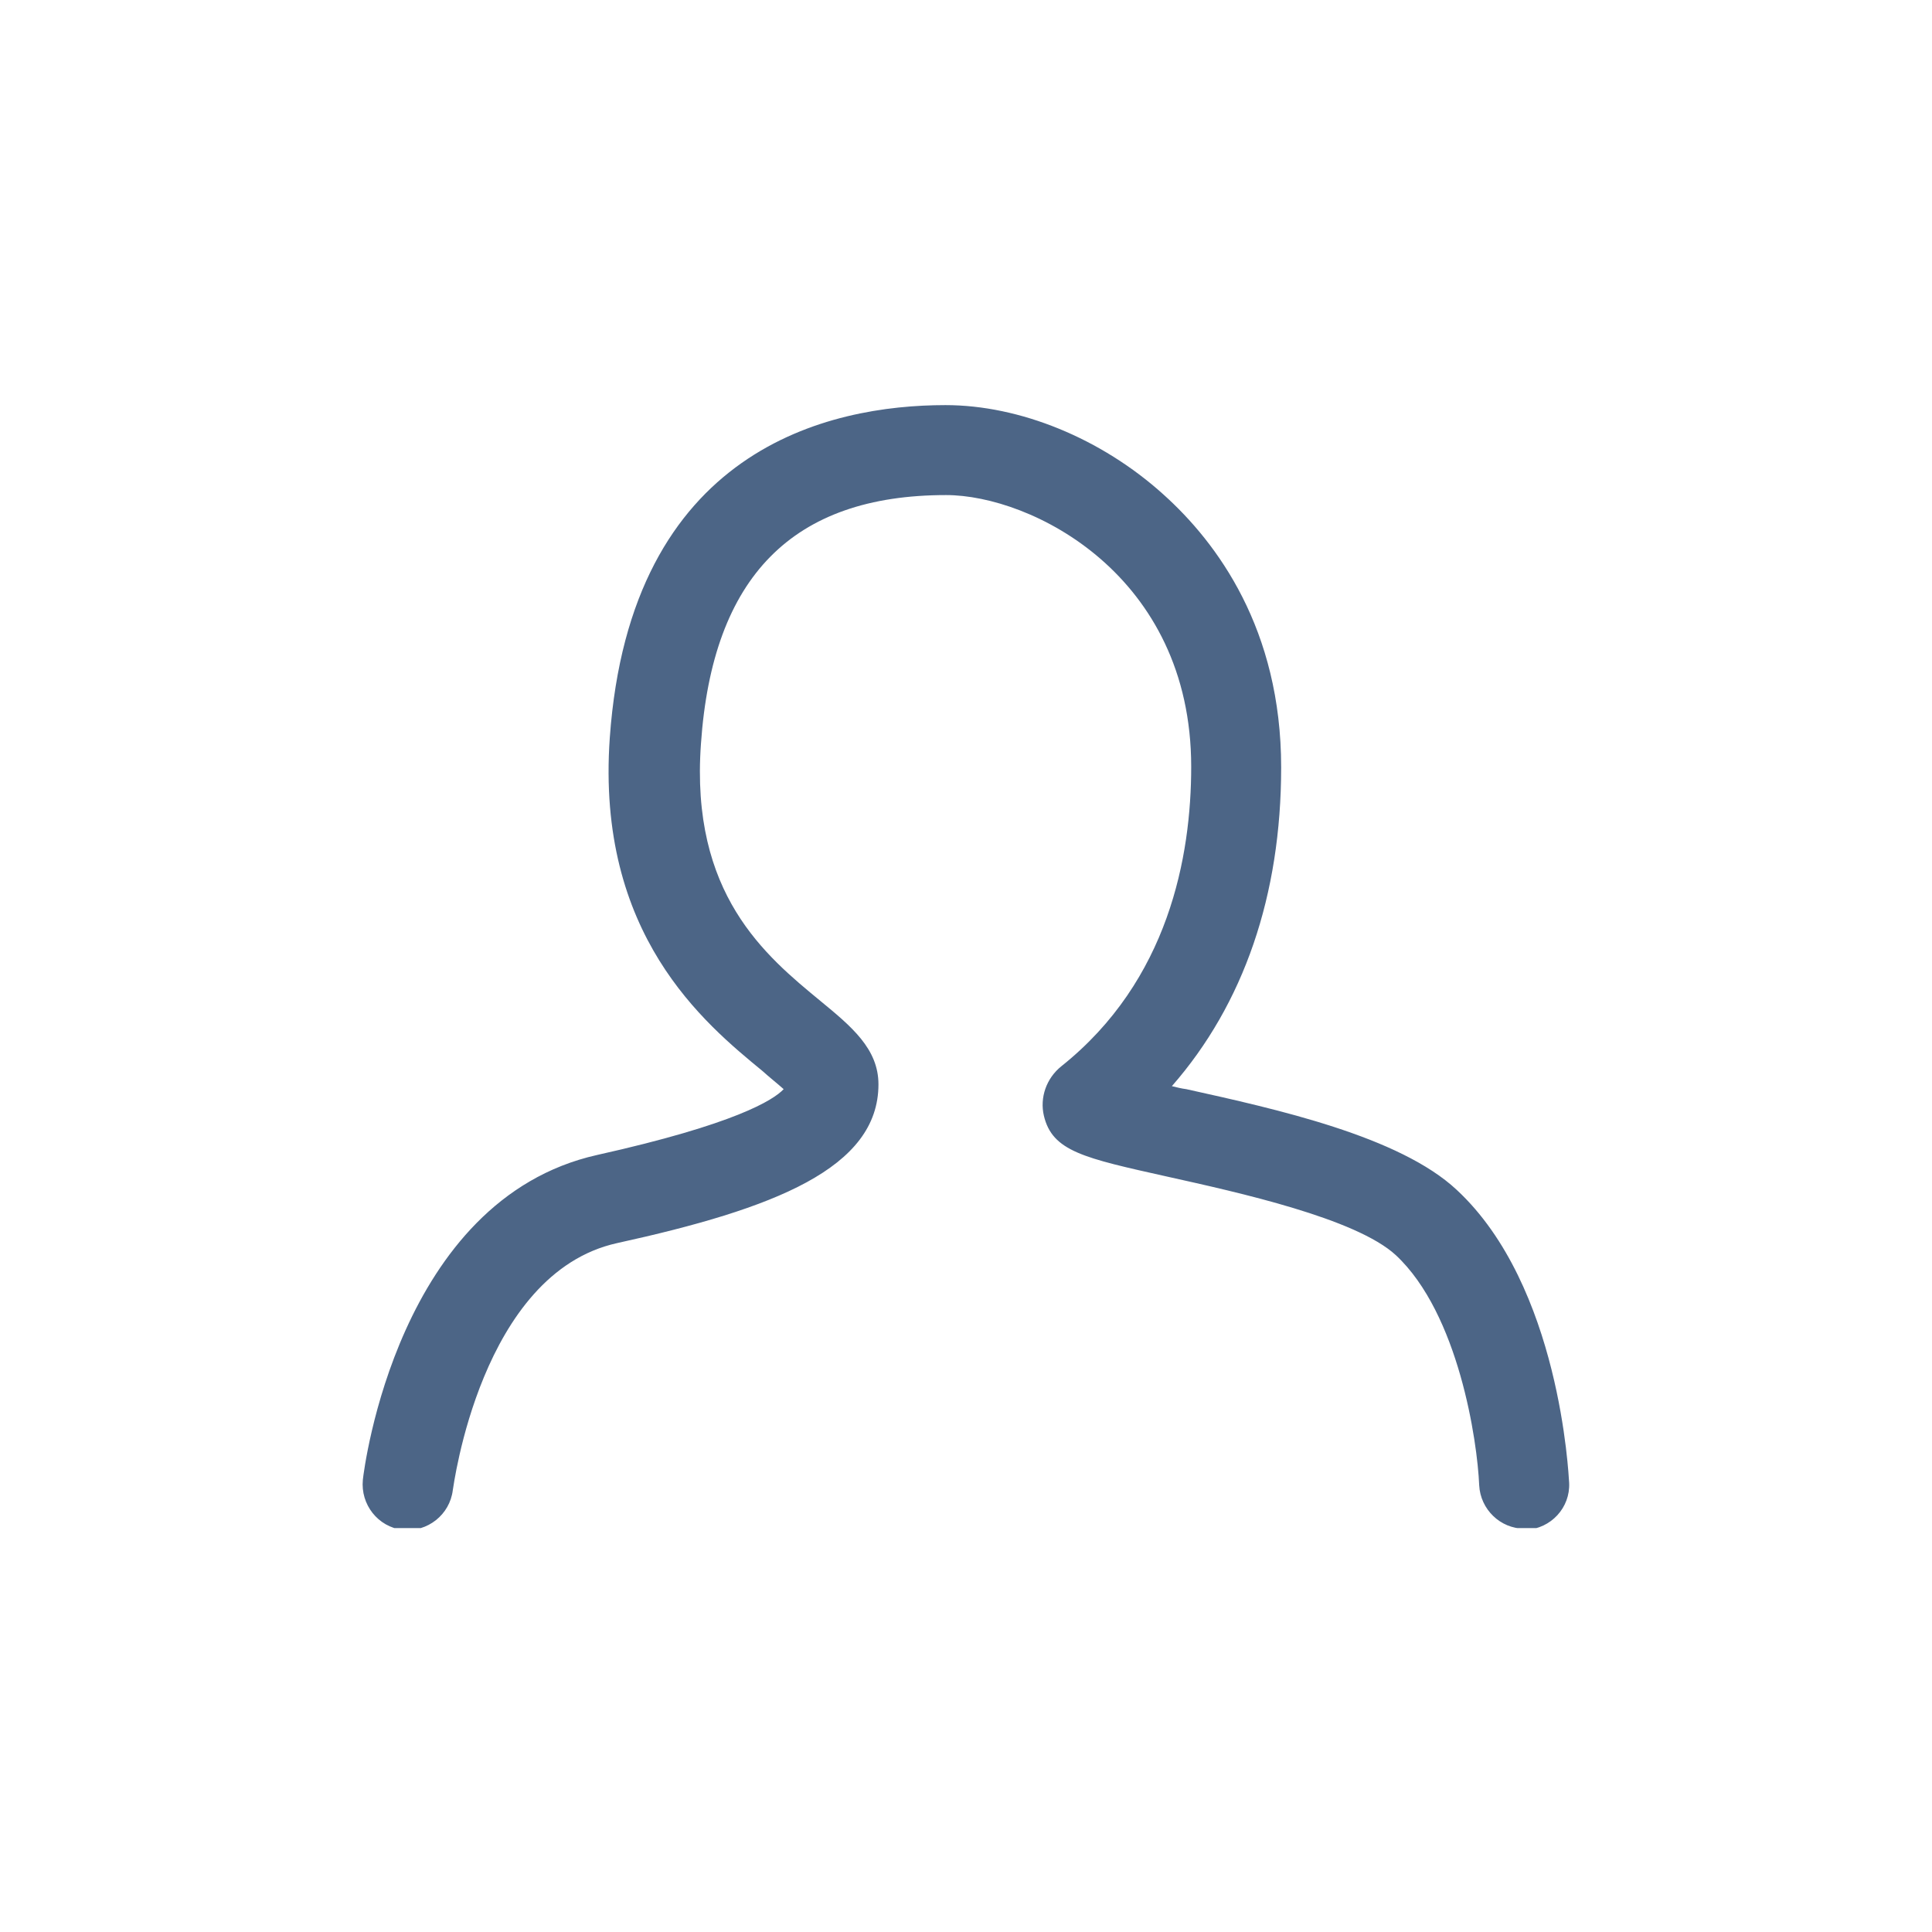 <?xml version="1.0" encoding="utf-8"?>
<!-- Generator: Adobe Illustrator 26.5.0, SVG Export Plug-In . SVG Version: 6.00 Build 0)  -->
<svg version="1.1" id="Layer_1" xmlns="http://www.w3.org/2000/svg" xmlns:xlink="http://www.w3.org/1999/xlink" x="0px" y="0px"
	 viewBox="0 0 320 320" style="enable-background:new 0 0 320 320;" xml:space="preserve">
<style type="text/css">
	.st0{clip-path:url(#SVGID_00000071532940124787968820000017601846585171157129_);fill:#4C6586;}
	.st1{fill:none;}
</style>
<g>
	<g>
		<defs>
			<rect id="SVGID_1_" x="60" y="66.8" width="200" height="186.3"/>
		</defs>
		<clipPath id="SVGID_00000109005811312718305330000013671151050029273022_">
			<use xlink:href="#SVGID_1_"  style="overflow:visible;"/>
		</clipPath>
		<path style="clip-path:url(#SVGID_00000109005811312718305330000013671151050029273022_);fill:#4C6586;" d="M252.5,253.2
			c-4,0-7.3-3.2-7.5-7.2c-0.3-7.3-3.4-28.4-13.8-38.1c-6.6-6.1-26.1-10.4-37.8-13c-13.9-3.1-19.1-4.2-20.5-10.1
			c-0.7-3,0.4-6.2,2.9-8.2c17.8-14.2,21.5-34.8,21.5-49.6c0-31.8-26.5-45-40.6-45c-25.4,0-38.7,13.5-40.6,41.2
			c-1.8,24.9,10.7,35.1,19.8,42.6c5.1,4.2,9.6,7.9,9.6,13.8c0,13.9-17.3,20.6-43.3,26.3c-22.6,5-27.1,40.5-27.2,40.9
			c-0.5,4.1-4.2,7-8.3,6.6c-4.1-0.5-7-4.2-6.6-8.3c0.2-1.9,5.8-46.4,38.8-53.8c22.9-5.1,29.2-9.1,30.9-10.9c-1-0.9-2.4-2-3.5-3
			c-9.6-7.9-27.6-22.6-25.3-55.2c3.4-47.9,36.3-55.1,55.6-55.1c12.3,0,25.8,5.5,36.1,14.8c8.9,8,19.5,22.3,19.5,45.2
			c0,21.2-6.2,39.2-18.1,52.8c0.8,0.2,1.6,0.4,2.4,0.5c14.9,3.3,35.3,7.8,44.8,16.7c17.1,15.9,18.5,47.2,18.6,48.5
			c0.2,4.1-3,7.6-7.2,7.8C252.7,253.2,252.6,253.2,252.5,253.2"/>
	</g>
</g>
<rect class="st1" width="320" height="320"/>
</svg>
